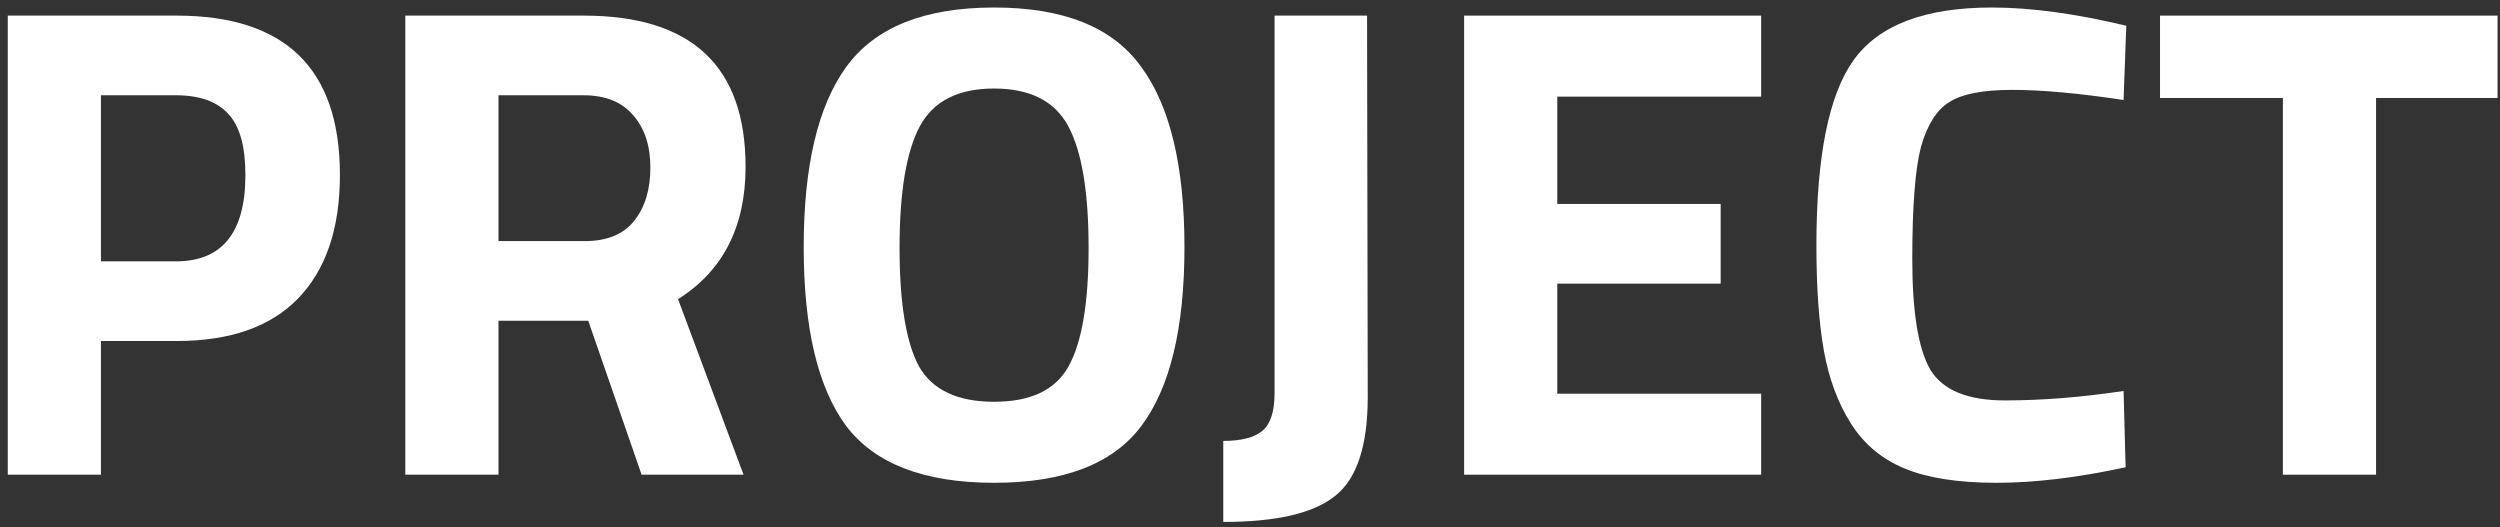 <svg width="237" height="50" viewBox="0 0 237 50" fill="none" xmlns="http://www.w3.org/2000/svg">
<rect x="0" y="0" width="237" height="50" fill="#333333" stroke="none"/>
<path d="M16.736 32.328H9.568V45H0.736V1.48H16.736C27.061 1.48 32.224 6.515 32.224 16.584C32.224 21.661 30.901 25.565 28.256 28.296C25.653 30.984 21.813 32.328 16.736 32.328ZM9.568 24.776H16.672C21.067 24.776 23.264 22.045 23.264 16.584C23.264 13.896 22.731 11.976 21.664 10.824C20.597 9.629 18.933 9.032 16.672 9.032H9.568V24.776Z" fill="white"/>
<path d="M47.255 30.408V45H38.423V1.48H55.319C65.559 1.48 70.68 6.259 70.68 15.816C70.68 21.491 68.546 25.672 64.279 28.36L70.487 45H60.824L55.767 30.408H47.255ZM55.447 22.856C57.538 22.856 59.096 22.216 60.12 20.936C61.144 19.656 61.656 17.971 61.656 15.88C61.656 13.789 61.101 12.125 59.992 10.888C58.925 9.651 57.367 9.032 55.319 9.032H47.255V22.856H55.447Z" fill="white"/>
<path d="M87.135 34.76C88.415 36.979 90.783 38.088 94.239 38.088C97.695 38.088 100.042 36.979 101.279 34.76C102.559 32.499 103.199 28.744 103.199 23.496C103.199 18.205 102.559 14.365 101.279 11.976C99.999 9.587 97.652 8.392 94.239 8.392C90.826 8.392 88.479 9.587 87.199 11.976C85.919 14.365 85.279 18.205 85.279 23.496C85.279 28.744 85.898 32.499 87.135 34.76ZM108.191 40.392C105.503 43.976 100.852 45.768 94.239 45.768C87.626 45.768 82.954 43.976 80.223 40.392C77.535 36.765 76.191 31.112 76.191 23.432C76.191 15.752 77.535 10.056 80.223 6.344C82.954 2.589 87.626 0.712 94.239 0.712C100.852 0.712 105.503 2.589 108.191 6.344C110.922 10.056 112.287 15.752 112.287 23.432C112.287 31.112 110.922 36.765 108.191 40.392Z" fill="white"/>
<path d="M115.966 49.48V41.8C117.673 41.8 118.91 41.48 119.678 40.84C120.446 40.2 120.83 39.005 120.83 37.256V1.48H129.598L129.662 37.64C129.662 42.291 128.617 45.427 126.526 47.048C124.478 48.669 120.958 49.48 115.966 49.48Z" fill="white"/>
<path d="M138.798 45V1.48H166.958V9.16H147.63V19.336H163.118V26.888H147.63V37.32H166.958V45H138.798Z" fill="white"/>
<path d="M201.508 44.296C196.985 45.277 192.91 45.768 189.284 45.768C185.657 45.768 182.755 45.32 180.579 44.424C178.403 43.528 176.697 42.099 175.46 40.136C174.222 38.173 173.369 35.869 172.9 33.224C172.43 30.579 172.195 27.251 172.195 23.24C172.195 14.835 173.369 8.989 175.715 5.704C178.105 2.376 182.478 0.712 188.835 0.712C192.505 0.712 196.75 1.288 201.572 2.44L201.315 9.48C197.091 8.84 193.571 8.52 190.755 8.52C187.982 8.52 185.998 8.904 184.803 9.672C183.609 10.397 182.713 11.805 182.115 13.896C181.561 15.987 181.284 19.549 181.284 24.584C181.284 29.619 181.86 33.117 183.012 35.08C184.206 37 186.553 37.96 190.051 37.96C193.593 37.96 197.347 37.661 201.315 37.064L201.508 44.296Z" fill="white"/>
<path d="M204.77 9.288V1.48H236.77V9.288H225.249V45H216.417V9.288H204.77Z" fill="white"/>
</svg>
